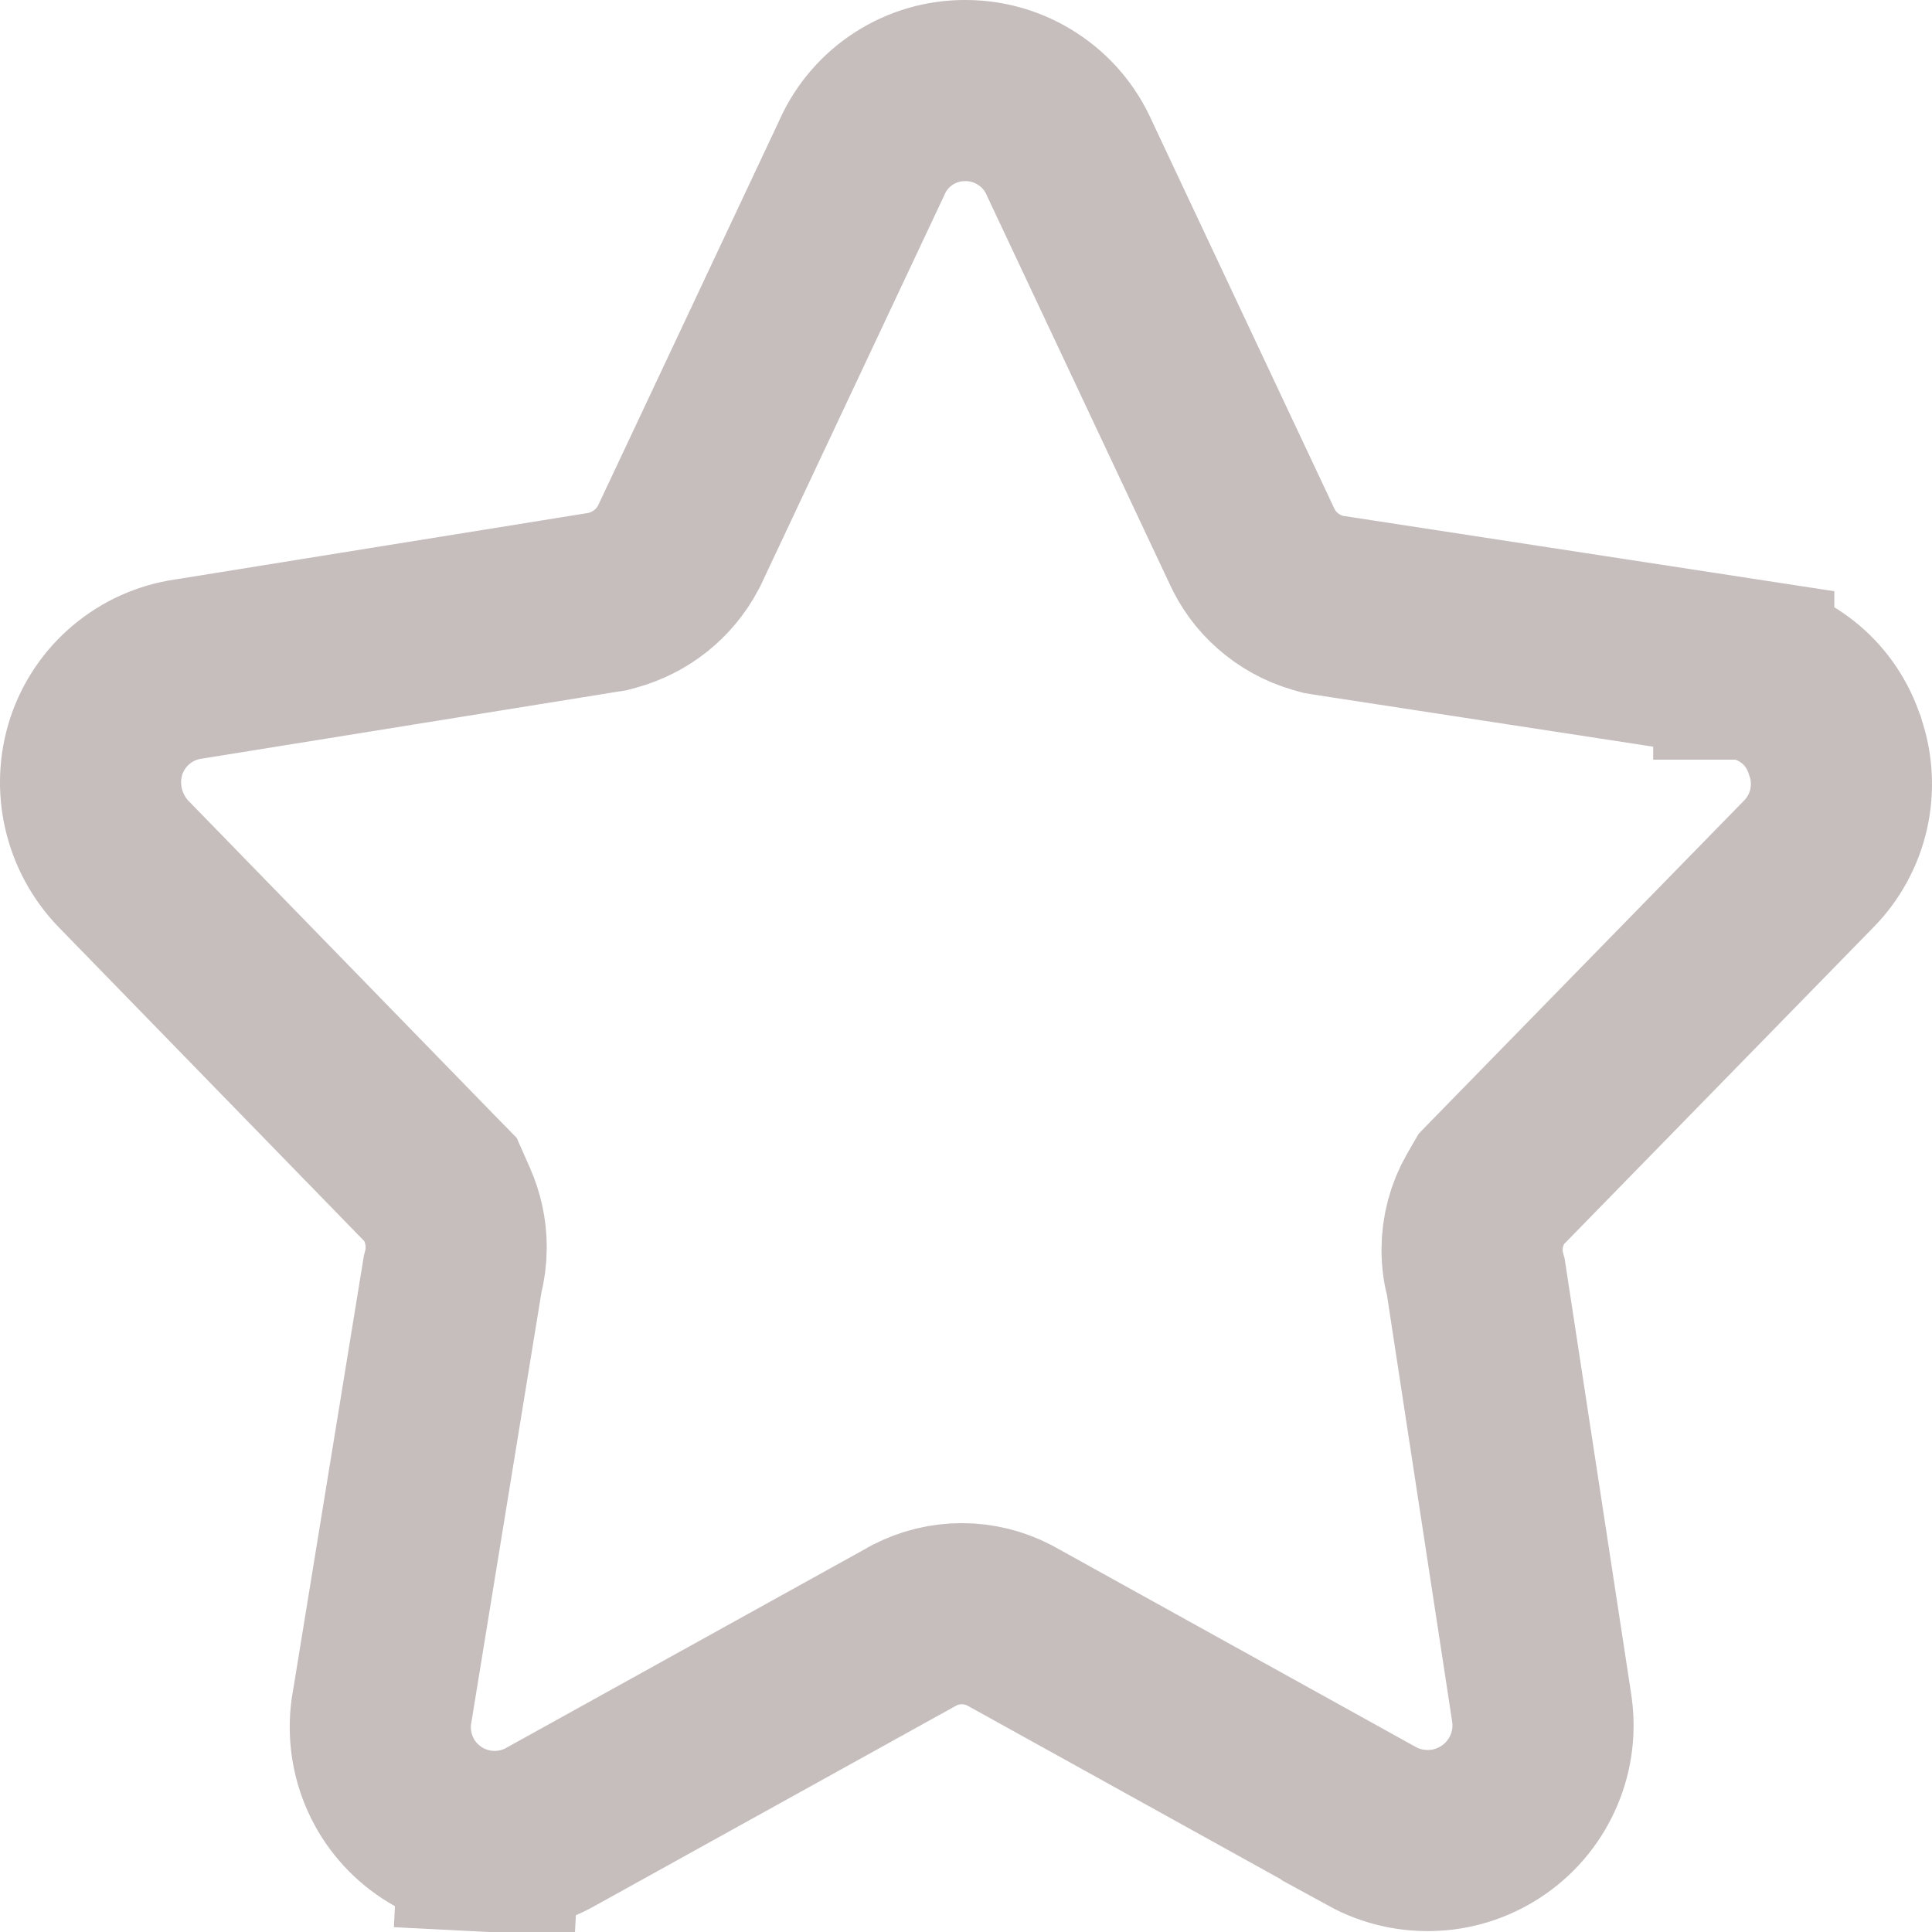 <svg width="16" height="16" viewBox="0 0 16 16" fill="none" xmlns="http://www.w3.org/2000/svg">
<path d="M14.98 7.154L14.979 7.155L12.417 9.778L12.351 9.846L12.304 9.927C12.23 10.056 12.191 10.202 12.191 10.35C12.191 10.429 12.202 10.506 12.223 10.581L12.765 14.127L12.765 14.127L12.766 14.135C12.795 14.312 12.774 14.492 12.704 14.658C12.635 14.822 12.521 14.965 12.374 15.068C12.228 15.171 12.055 15.232 11.876 15.241C11.697 15.251 11.519 15.211 11.362 15.125C11.362 15.125 11.362 15.124 11.362 15.124L8.377 13.47L8.368 13.465L8.359 13.46C8.237 13.397 8.102 13.364 7.965 13.364C7.828 13.364 7.693 13.397 7.571 13.46L7.562 13.465L7.554 13.47L4.567 15.125L4.567 15.125L4.562 15.128C4.406 15.216 4.228 15.258 4.049 15.249L4.011 15.998L4.049 15.249C3.869 15.24 3.696 15.18 3.55 15.077C3.403 14.973 3.289 14.831 3.221 14.665C3.153 14.5 3.133 14.319 3.163 14.142L3.163 14.142L3.165 14.134L3.748 10.556C3.768 10.482 3.778 10.406 3.778 10.33C3.778 10.207 3.752 10.086 3.702 9.973L3.648 9.851L3.554 9.755L1.024 7.156C0.901 7.029 0.815 6.87 0.775 6.698C0.735 6.526 0.743 6.346 0.798 6.178C0.853 6.013 0.953 5.865 1.087 5.753C1.221 5.64 1.384 5.567 1.558 5.541L1.558 5.541L1.567 5.54L4.994 4.988L5.032 4.982L5.069 4.972C5.186 4.94 5.295 4.885 5.389 4.81L5.389 4.81C5.484 4.734 5.562 4.64 5.618 4.533L5.626 4.518L5.633 4.503L7.139 1.303L7.139 1.303L7.142 1.295C7.217 1.132 7.336 0.994 7.488 0.897C7.639 0.8 7.815 0.749 7.994 0.75L7.997 0.75C8.179 0.75 8.358 0.803 8.51 0.903C8.663 1.002 8.783 1.144 8.856 1.31L8.86 1.319L8.864 1.327L10.366 4.519C10.416 4.63 10.488 4.728 10.579 4.808L10.579 4.808C10.675 4.893 10.788 4.956 10.912 4.992L10.958 5.005L11.006 5.013L14.441 5.54L14.441 5.541L14.447 5.541C14.619 5.566 14.78 5.639 14.912 5.75C15.044 5.862 15.141 6.008 15.194 6.172L15.197 6.179L15.199 6.186C15.256 6.352 15.265 6.53 15.227 6.701C15.188 6.872 15.103 7.029 14.98 7.154Z" stroke="#C6BDBD" stroke-width="1.5"/>
</svg>
